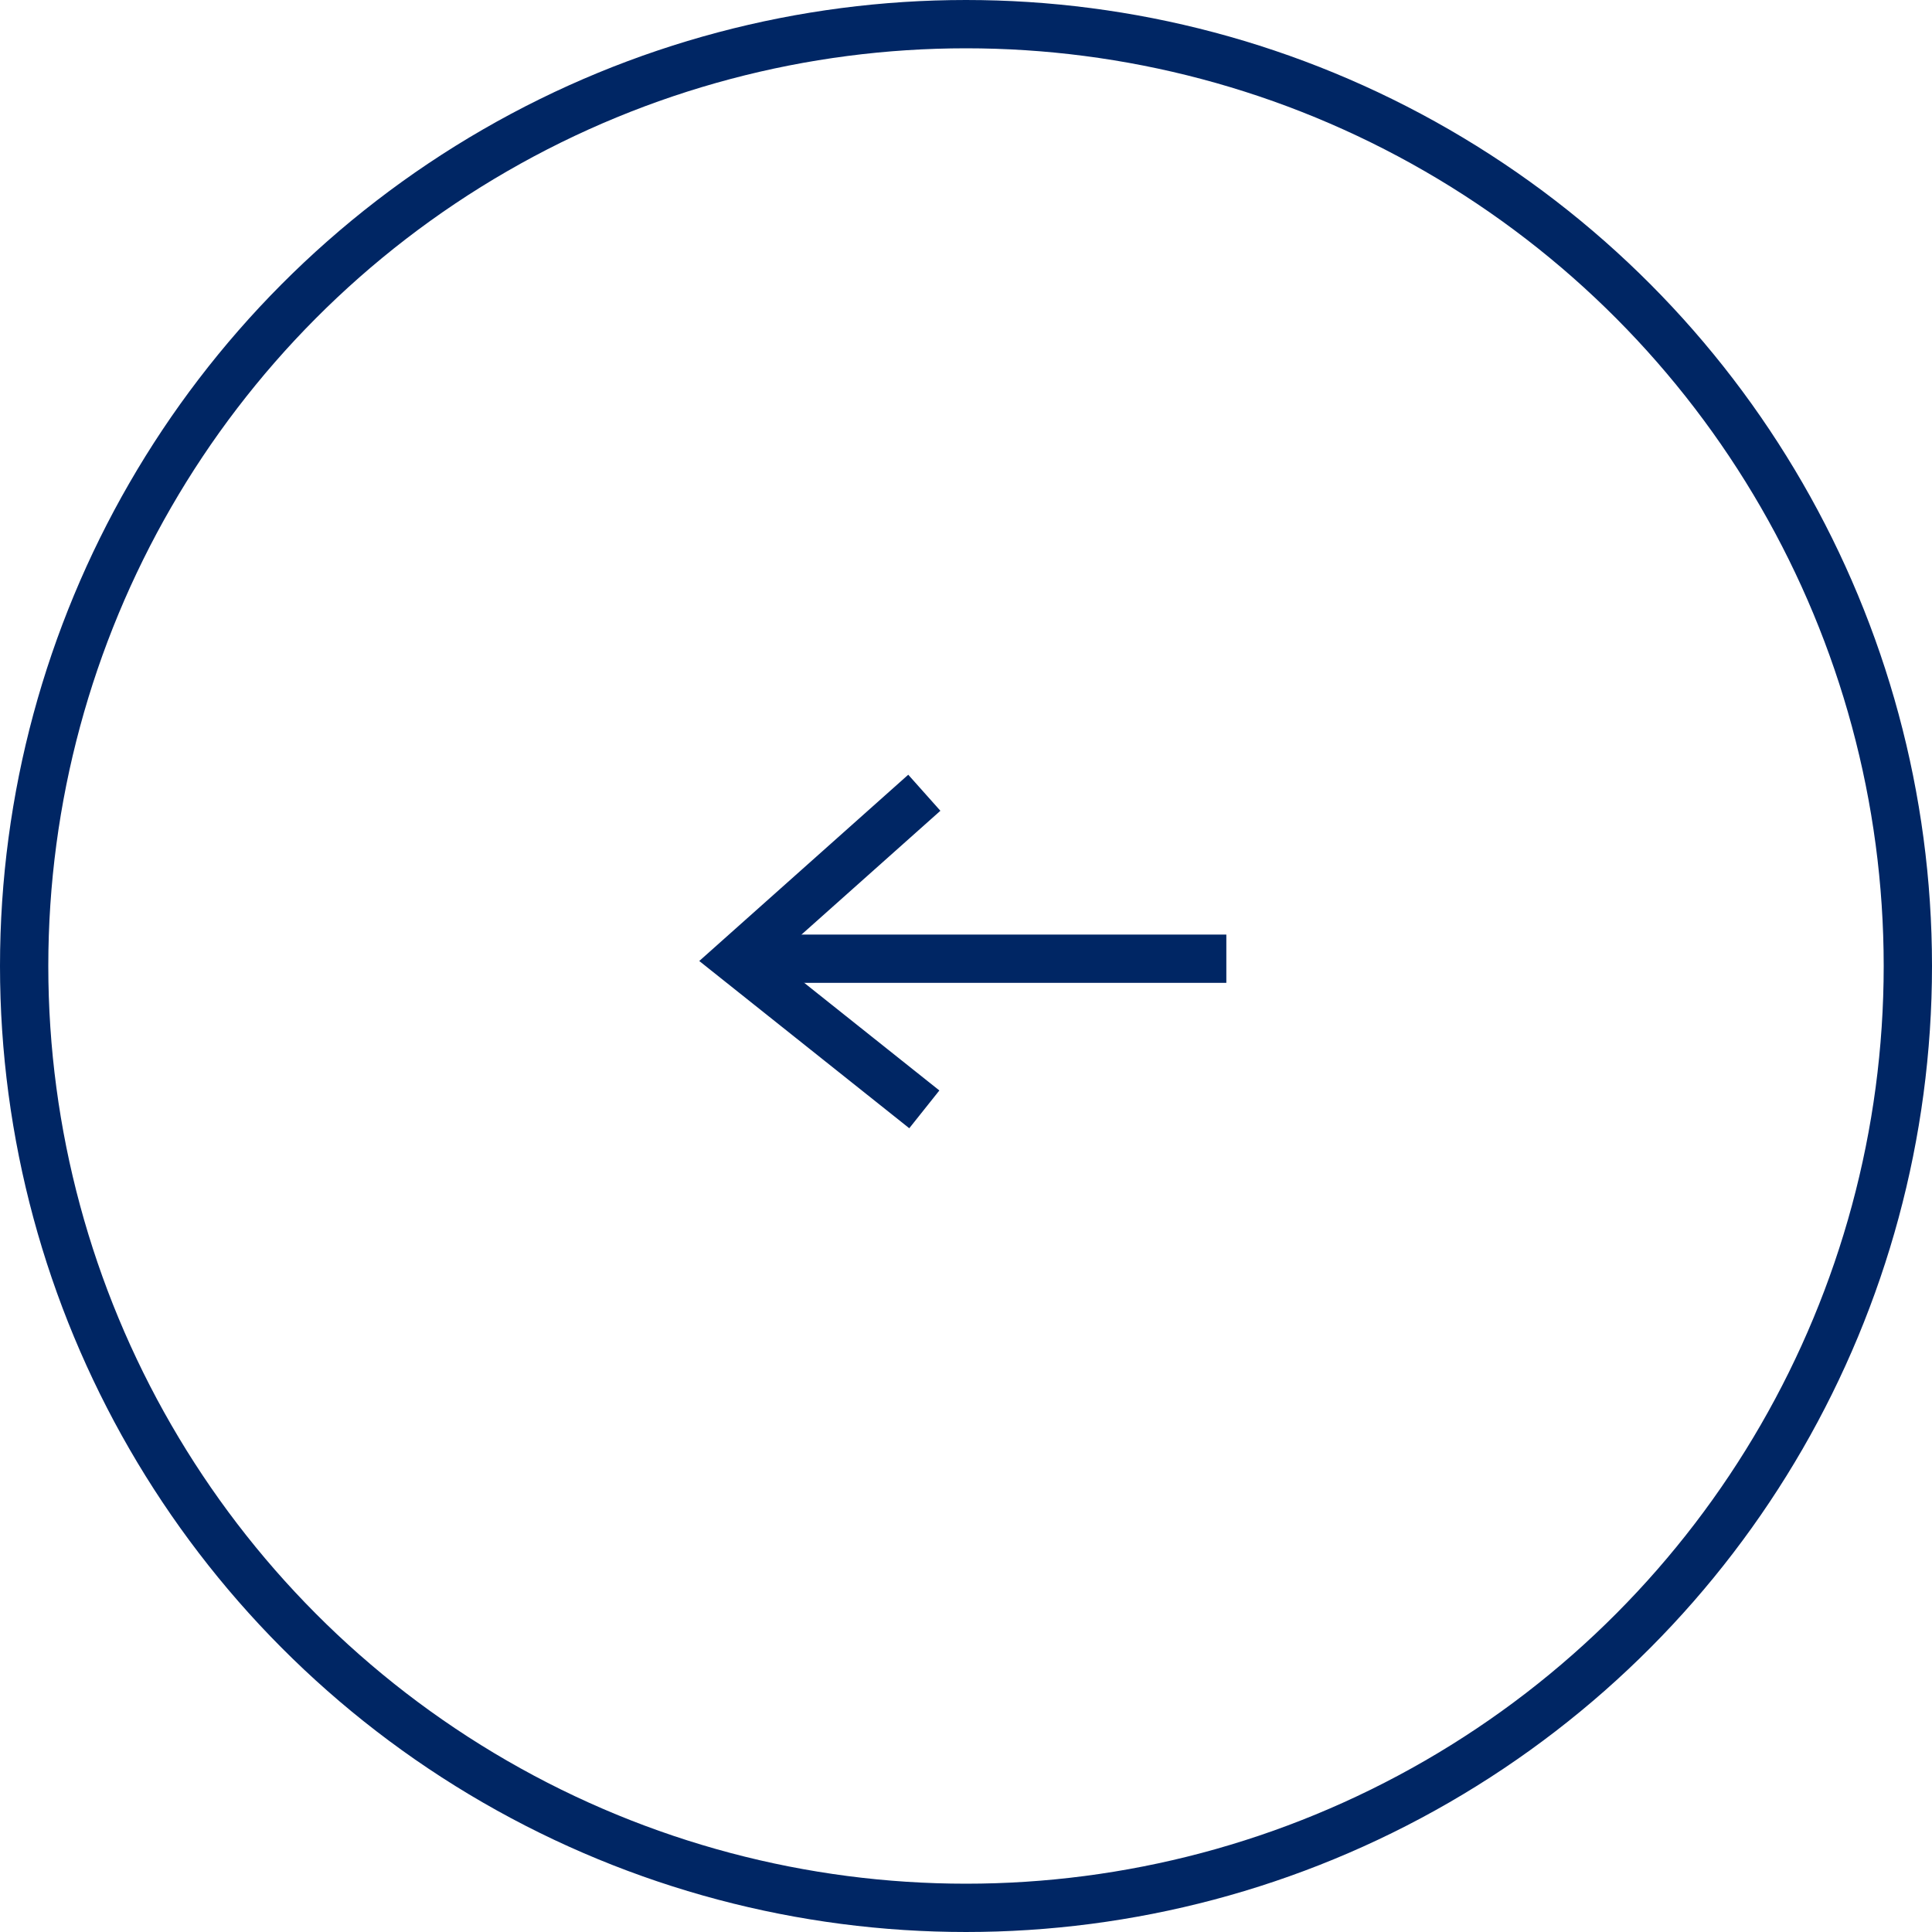 <svg xmlns="http://www.w3.org/2000/svg" width="40" height="40" viewBox="0 0 40 40">
  <g id="btn_round_navy" transform="translate(4363 -16439)">
    <g id="circle" transform="translate(-4323 16479) rotate(180)" fill="none" stroke="#002664" stroke-width="1">
      <circle cx="20" cy="20" r="20" stroke="none"/>
      <circle cx="20" cy="20" r="19.5" fill="none"/>
    </g>
    <path id="yoko" d="M-5199.842,9545.573h10.041" transform="translate(-9537.452 26004.422) rotate(180)" fill="none" stroke="#002664" stroke-width="1"/>
    <path id="arrow" d="M-5192.348,9541.014l3.884,3.093-3.884,3.462" transform="translate(-9536.211 26002.982) rotate(180)" fill="none" stroke="#002664" stroke-width="1"/>
  </g>
</svg>
